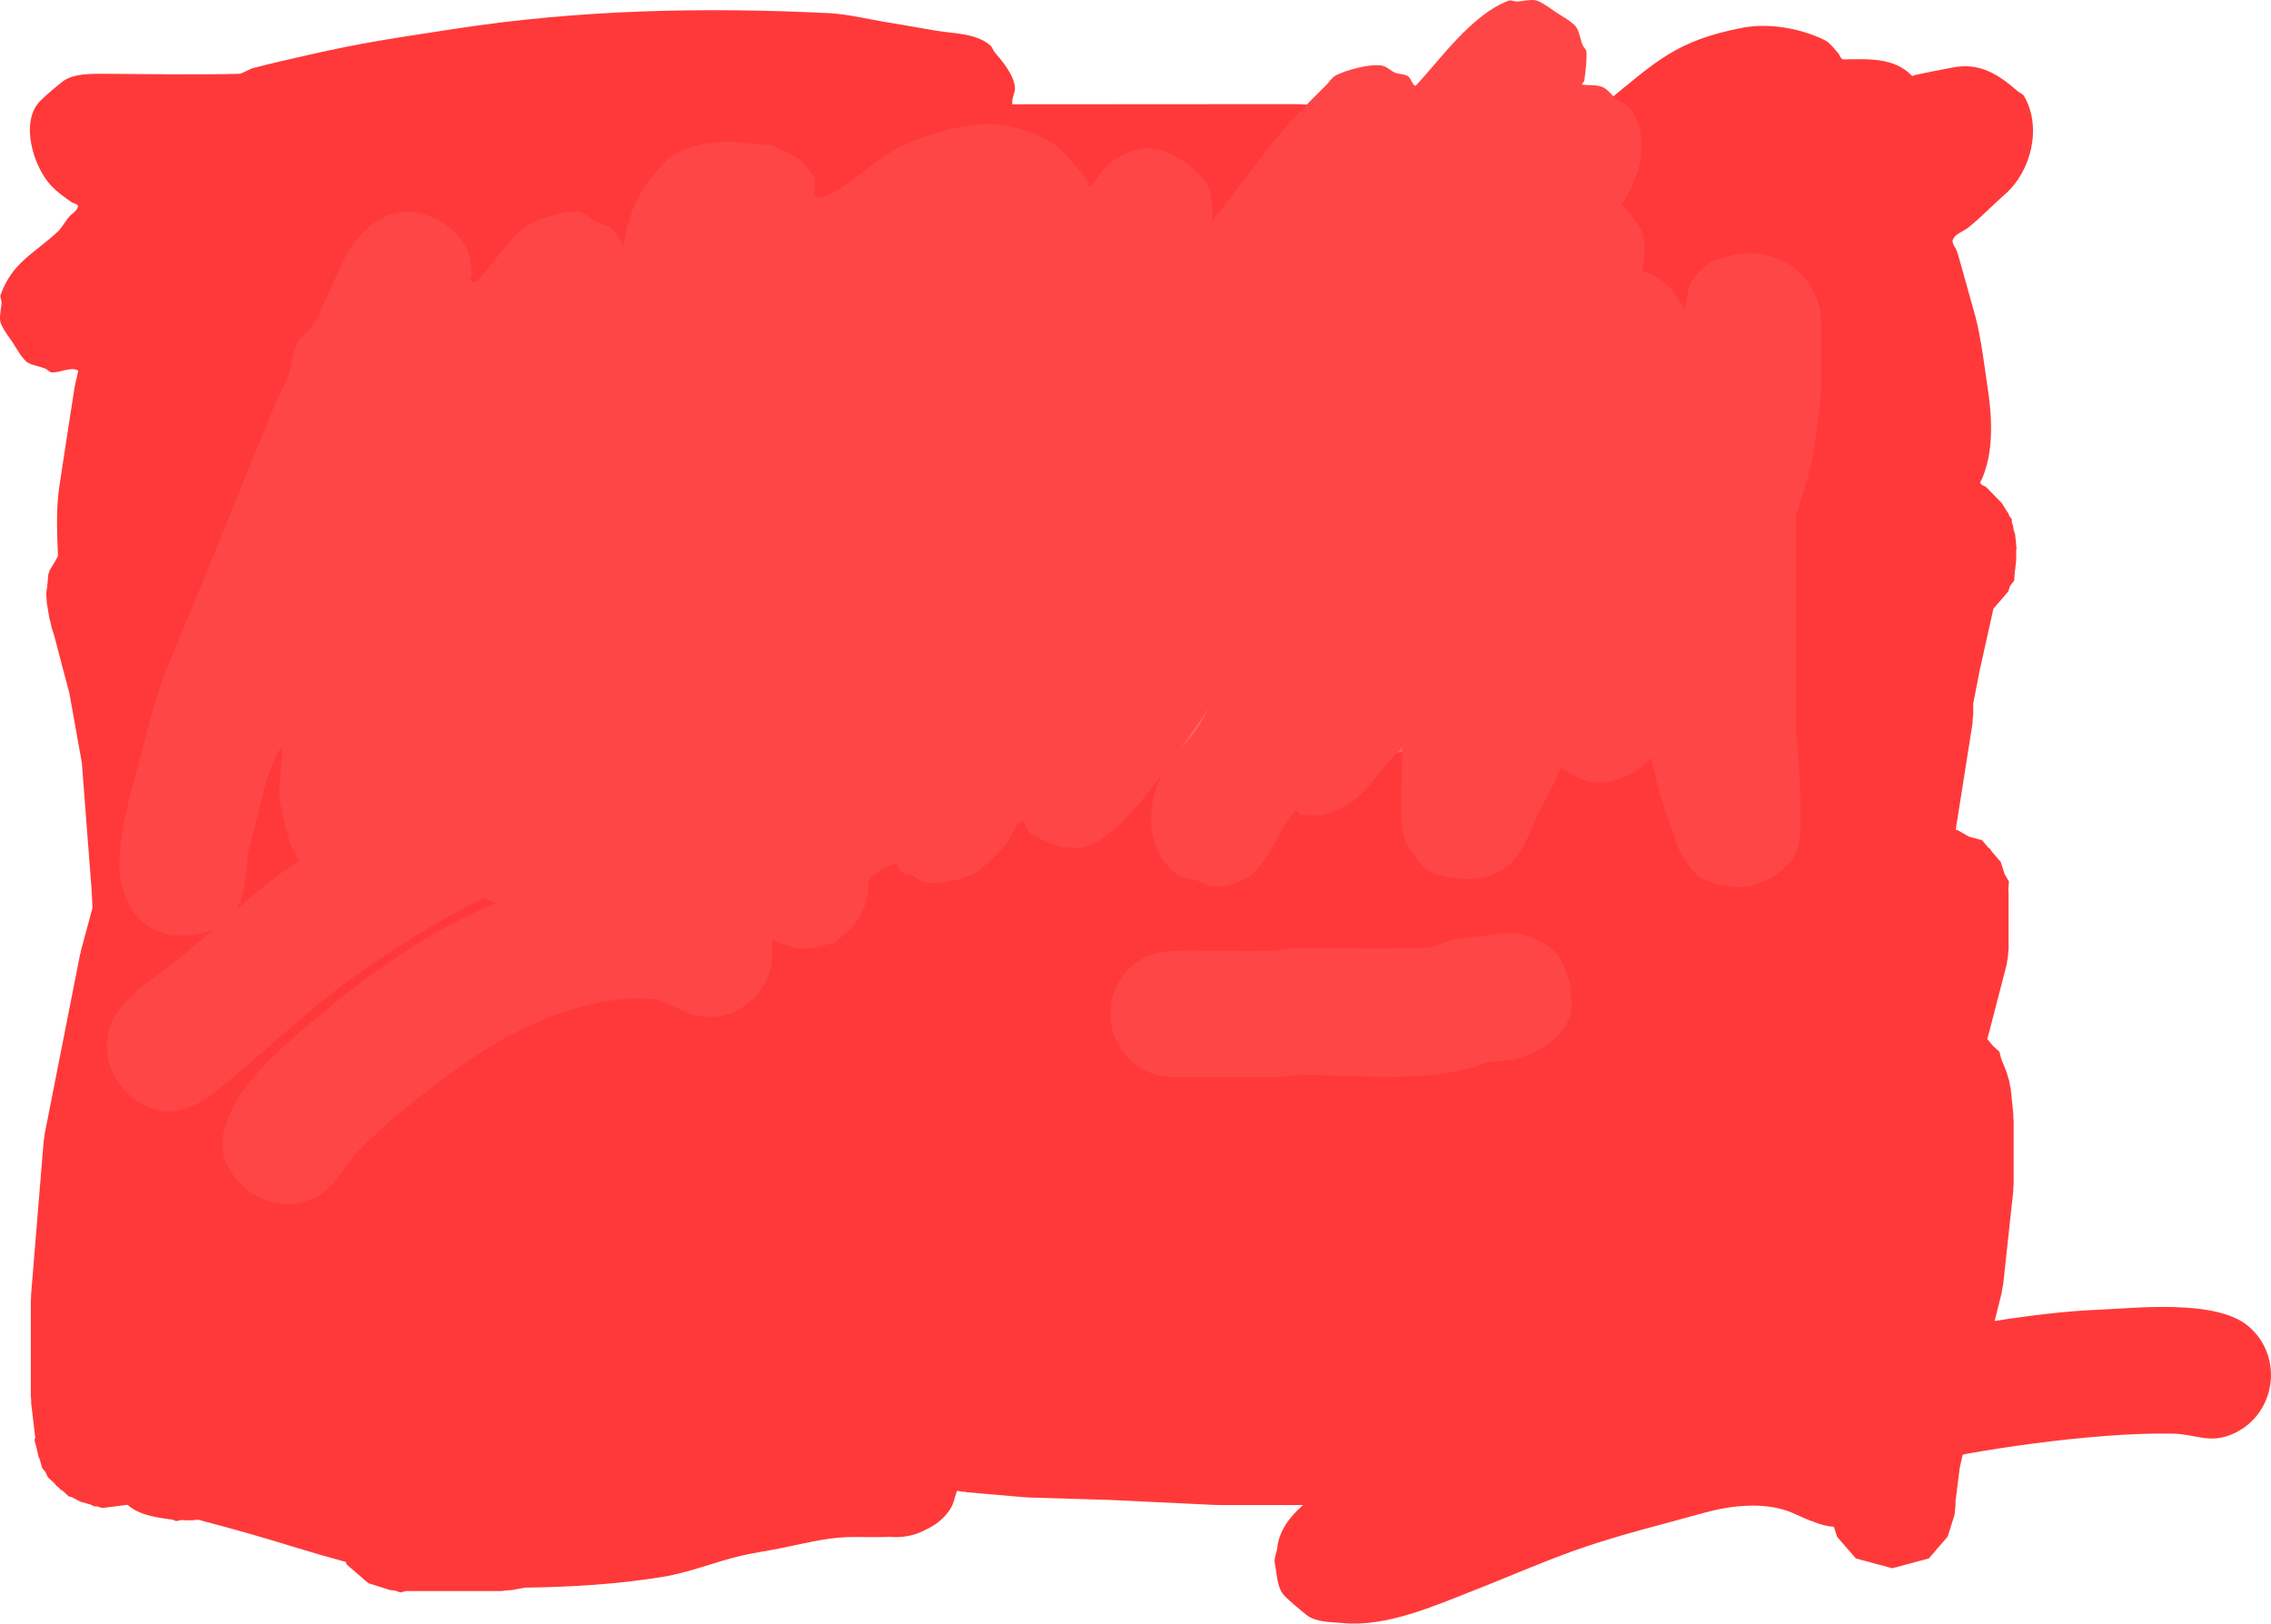<svg version="1.1" xmlns="http://www.w3.org/2000/svg" xmlns:xlink="http://www.w3.org/1999/xlink" width="898.449" height="642.403" viewBox="0,0,898.449,642.403"><g transform="translate(167.989,137.698)"><g data-paper-data="{&quot;isPaintingLayer&quot;:true}" fill-rule="nonzero" stroke="none" stroke-width="0.5" stroke-linecap="butt" stroke-linejoin="miter" stroke-miterlimit="10" stroke-dasharray="" stroke-dashoffset="0" style="mix-blend-mode: normal"><path d="M410.5,187c-1.906,-0.01 -4.206,-0.326 -6.063,-0.746c-55.735,-12.62 -141.25,-3.437 -178.38,-3.254c-14.998,0.074 -29.555,5.954 -44.556,6c-21.508,0.066 -43.017,-0.165 -64.525,0c-5.559,0.043 -11.341,1.741 -17,2c-2.984,0.137 -6.48,2.23 -9.191,3.212c-5.905,2.14 -12.027,4.702 -18.221,6.042c-7.173,1.552 -14.225,1.492 -21.588,1.746c-3.093,0.107 -6.171,1.509 -9.296,1.822c-1.625,0.163 -3.244,0.325 -4.857,0.485c-5.117,1.875 -10.175,3.882 -15.416,5.41c-10.792,3.145 -25.07,3.004 -36.204,-1.937c-1.207,0.025 -2.413,0.09 -3.615,0.22c-2.008,0.218 -3.574,2.394 -5.593,2.33c-14.887,-0.47 -27.539,-8.11 -28.65,-23.933c-0.983,-14.01 9.928,-25.574 22.662,-28.728c1.135,-0.281 2.324,0.337 3.494,0.33c2.848,-0.016 5.696,0.011 8.544,0.036c-3.171,-2.731 -7.661,-4.689 -8.905,-8.633c-4.244,-13.458 -3.341,-20.271 5.021,-30.931c1.276,-1.626 -7.237,-34.919 -9.698,-44.604c-2.254,-8.87 -2.463,-19.262 -0.544,-27.944c0.725,-3.28 1.568,-6.265 2.939,-9.324c0.135,-0.301 1.321,-2.213 1.259,-2.369c-0.144,-0.363 -0.811,-0.111 -1.116,-0.355c-2.954,-2.366 -6.716,-4.136 -8.594,-7.422c-5.208,-9.115 -5.208,-19.792 0,-28.906c3.96,-6.93 13.574,-10.428 21.094,-10.547c6.917,-0.11 13.843,0.328 20.753,0c5.341,-0.254 14.35,-1.981 21.247,-2c14.696,-0.04 29.399,0.442 44.088,0c3.37,-0.101 25.319,-4.381 26.157,-4.544c21.967,-4.272 43.729,-9.458 65.656,-13.93c8.92,-1.819 18.637,-2.369 27.28,-3.351c28.439,-3.23 56.215,-4.229 84.819,-4.175c17.669,0.033 31.24,1.835 48.708,3.054c26.944,1.881 53.392,2.863 80.094,7.237c9.841,1.612 19.479,4.969 29.333,6.796c14.857,2.754 37.214,-1.169 54.402,1.165c6.024,0.818 10.021,2.514 15.627,3.688c3.081,0.645 8.99,1.66 11.813,4.098c2.434,2.102 5.031,4.064 7.118,6.51c0.496,0.582 0.322,1.501 0.598,2.214c1.148,2.967 3.954,6.423 4.443,9.543c0.766,4.883 -0.504,12.709 -2.775,17.099c-1.891,3.656 -6.476,7.105 -9.662,9.712l-3.605,13.338c-1.365,1.179 -3.57,1.81 -4.094,3.536c-1.828,6.018 0.973,12.04 1,18.011c0.068,14.888 0.857,29.803 -0.055,44.663c-0.922,15.007 -2.108,29.399 -1.945,44.522c0.066,6.122 4.701,12.151 5.156,18.417c0.656,9.04 -4.874,19.514 -12.18,24.361c-0.4,0.266 -9.201,4.293 -10.482,4.367c-1.772,0.103 -3.449,-0.93 -5.219,-1.056c-1.77,-0.126 -3.576,0.66 -5.316,0.308c-4.84,-0.98 -9.904,-6.639 -12.708,-9.852c-0.767,-0.878 -2.007,-1.33 -2.612,-2.326c-0.782,-1.288 -1.306,-2.834 -1.69,-4.51c-15.297,6.057 -36.056,3.176 -48.95,3.107z" fill="#ff6666"/><path d="M539.616,460.299c-10.357,-3.801 -23.232,-2.286 -33.5,0.597c-15.556,4.369 -31.3,8.15 -46.61,13.317c-15.227,5.139 -29.927,11.724 -44.897,17.568c-15.171,5.923 -34.039,14.347 -51.249,12.719c-4.442,-0.42 -10.736,-0.237 -14.361,-3.125c-2.961,-2.358 -5.874,-4.789 -8.594,-7.422c-3.275,-3.17 -3.116,-8.597 -4.062,-13.056c-0.433,-2.04 0.752,-4.106 0.969,-6.18c0.68,-6.476 4.766,-12.161 10.197,-16.887h-32.855l-0.593,-0.059l-0.596,0.031l-41.784,-1.99l-32.784,-0.993l-0.701,-0.092l-0.707,0.009l-23,-2l-0.811,-0.153l-0.824,-0.044l-2.26,-0.348c-0.208,0.752 -0.451,1.49 -0.727,2.212c-0.445,1.998 -1.095,3.898 -2.274,5.549c-2.475,3.467 -5.517,5.806 -8.905,7.38c-3.606,2.017 -7.763,3.167 -12.188,3.167c-0.794,0 -1.579,-0.037 -2.353,-0.109c-5.716,0.284 -11.565,-0.053 -16.87,0.109c-8.888,0.272 -18.356,2.773 -26.859,4.481c-5.045,1.013 -10.156,1.708 -15.167,2.877c-10.371,2.417 -20.412,6.631 -30.949,8.352c-18.351,2.998 -36.427,4.014 -54.729,4.287l-4.686,0.893l-2.34,0.208l-2.338,0.234h-37.625l-2.05,0.568l-2.271,-0.763l-1.96,-0.196l-8.594,-2.734l-1.164,-1.005l-0.203,-0.068l-0.384,-0.439l-6.842,-5.909l-0.255,-0.944c-6.695,-1.806 -13.507,-3.767 -20.734,-6.003c-12.558,-3.885 -25.022,-7.414 -37.701,-10.728l-2.216,0.222h-3l-1.246,-0.125l-2.248,0.455l-1.458,-0.607c-0.253,-0.002 -0.506,-0.018 -0.757,-0.054c-4.942,-0.696 -10.12,-1.43 -14.453,-3.906c-0.906,-0.518 -1.762,-1.152 -2.565,-1.879l-10.006,1.251l-2.348,-0.675l-0.821,0.055l-1.388,-0.69l-4.11,-1.182l-3.467,-1.842l-0.023,-0.016l-0.999,-0.148l-2.252,-2.062l-0.45,-0.37l-0.718,-0.357l-0.246,-0.435l-1.346,-1.105l-0.776,-0.97l-2.587,-2.369l-0.903,-1.994l-1.367,-1.709l-0.937,-3.38l-0.513,-1.132l-0.768,-3.487l-0.816,-2.943l0.321,-0.957l-1.582,-13.447l-0.026,-1.464l-0.146,-1.457v-38l0.102,-1.019l-0.018,-1.024l5,-61l0.255,-1.389l0.134,-1.405l14,-71l0.25,-0.826l0.141,-0.851l4.544,-16.84l-0.359,-7.053l-3.878,-50.419l-4.947,-27.56l-1.38,-5.173l-0.007,-0.041l-0.014,-0.039l-4.582,-17.413l-1.08,-3.421l-0.36,-1.721l-0.46,-1.697l-1,-6l-0.119,-1.818l-0.092,-0.767l0.024,-0.267l-0.07,-1.066l0.439,-3.048l0.412,-4.601l0.341,-0.633l0.093,-0.643l2.173,-3.566l1.196,-2.222c-0.357,-9.243 -0.804,-18.5 0.554,-27.61c1.94,-13.009 3.978,-26.003 6,-39c0.284,-1.827 1.619,-6.71 1.398,-6.823c-3.091,-1.578 -6.919,0.958 -10.384,0.76c-1.003,-0.057 -1.684,-1.122 -2.614,-1.502c-2.255,-0.919 -4.796,-1.167 -6.908,-2.38c-2.049,-1.177 -4.92,-6.352 -5.969,-7.943c-1.049,-1.591 -4.674,-6.268 -4.949,-8.615c-0.283,-2.419 0.49,-4.852 0.533,-7.287c0.018,-1.005 -0.701,-2.053 -0.351,-2.994c4.828,-12.958 12.737,-15.853 22.607,-24.954c1.528,-1.409 2.882,-3.956 4.364,-5.731c1.195,-1.43 3.295,-2.414 3.639,-4.246c0.187,-0.994 -1.694,-1.107 -2.525,-1.683c-2.847,-1.976 -5.61,-3.923 -8.023,-6.458c-7.134,-7.494 -12.664,-25.607 -4.203,-33.797c2.72,-2.632 5.633,-5.064 8.594,-7.422c4.168,-3.32 11.782,-3.156 16.787,-3.125c17.767,0.109 35.54,0.457 53.301,0c0.833,-0.021 4.099,-1.922 5.349,-2.254c6.664,-1.77 14.986,-3.63 21.442,-5.106c22.478,-5.141 34.004,-6.66 57.762,-10.341c49.468,-7.663 98.994,-8.757 148.945,-6.276c6.604,0.328 16.799,2.634 20.87,3.291c7.72,1.245 14.02,2.435 21.52,3.686c6.749,1.125 15.207,0.889 20.965,5.618c0.901,0.74 1.172,2.031 1.933,2.914c2.784,3.23 7.671,9.044 7.956,13.974c0.103,1.772 -0.93,3.449 -1.056,5.219c-0.032,0.448 -0.005,0.897 0.046,1.348c37.112,0.034 74.224,-0.105 111.335,-0.073c6.532,0.006 13.644,1.001 20.11,2.34c1.465,0.303 2.836,1.601 4.298,1.288c9.87,-2.108 19.09,-6.749 29.056,-8.377c27.672,-4.52 44.923,-3.945 68.854,5.049c21.571,-17.691 29.074,-25.378 54.954,-30.477c10.594,-2.088 23.334,0.173 32.847,4.894c2.019,1.002 3.989,3.733 5.278,5.178c0.706,0.791 1.003,2.436 2.064,2.422c9.844,-0.133 19.886,-0.908 27.124,6.48c0.277,0.283 0.759,-0.232 1.147,-0.312c4.994,-1.028 9.991,-2.047 15,-3c10.874,-2.068 18.256,2.969 25.789,9.518c0.745,0.648 1.867,0.928 2.368,1.779c7.14,12.141 2.995,29.728 -7.585,38.947c-4.867,4.24 -9.414,9.108 -14.482,13.129c-1.977,1.569 -4.915,2.328 -6.015,4.599c-0.798,1.649 1.276,3.445 1.68,5.232l0.222,0.569c2.333,8.333 4.708,16.655 7,25c2.22,8.081 4.152,23.957 4.586,26.631c1.936,11.932 3.046,27.514 -2.797,38.957l0.777,0.899l1.492,0.622l0.882,0.906l0.143,0.057l0.357,0.457l4.907,5.044l2.096,3.319l0.101,0.201l0.414,0.479l0.305,0.958l0.013,0.026l1.026,1.313l0.107,1.557l0.432,1.134l0.288,1.835l0.563,1.77l0.391,3.906v0.405l0.156,0.993l-0.156,0.613v3.989l-0.391,3.906l-0.12,0.378l-0.27,3.919l-1.647,2.108l-0.696,2.189l-5.892,6.823l-5.506,24.776l-2.477,12.738v4.163l-0.195,1.946l-0.111,1.953l-5.997,37.98l-0.63,4.031l0.628,-0.046l4.617,2.652l5.14,1.389l2.68,3.103l0.544,0.313l0.545,0.949l3.652,4.229l1.518,4.772l1.742,3.033l-0.256,3.494l0.12,1.202v22l-0.213,2.125l0.015,0.269l-0.117,0.753l-0.076,0.758l-0.082,0.257l-0.328,2.111l-7,27l-0.153,0.415l-0.083,0.435l-0.423,1.421l2.337,2.84l2.483,2.211l0.736,2.896l0.116,0.222l2,5l0.779,2.699l0.108,0.25l0.084,0.415l0.117,0.407l0.02,0.272l0.556,2.753l1,10v1.247l0.124,1.241v25l-0.134,1.34l-0.011,1.347l-4,37l-0.353,1.679l-0.248,1.698l-2.772,11.089c14.394,-2.24 28.913,-4.011 41.53,-4.469c13.188,-0.479 45.807,-4.42 58.759,6.464c14.756,12.4 10.788,36.211 -7.192,43.155c-8.506,3.285 -13.938,-0.398 -22.388,-0.563c-8.864,-0.173 -17.742,0.215 -26.583,0.886c-18.971,1.441 -37.699,3.98 -56.348,7.277l-0.473,0.409l-1.13,5.003l-1.655,13.242v1.444l-0.391,3.906l-2.734,8.594l-7.422,8.594l-14.453,3.906l-14.453,-3.906l-7.422,-8.594l-1.243,-3.906c-2.889,-0.224 -5.639,-0.939 -8.169,-2.062c-3.362,-1.049 -6.446,-2.85 -9.752,-4.063zM489.345,26.025c-2.477,1.18 -10.147,3.533 -10.144,3.821c0.047,3.76 5.387,5.25 7.976,7.976c9.722,10.235 10.491,24.865 0,35.355c-3.529,3.529 -8.167,6.145 -12.982,7.458c-15.544,4.239 -27.632,-13.371 -36.571,-21.656c-0.117,-0.108 -0.234,-0.217 -0.353,-0.325c-1.014,0.232 -2.041,0.381 -3.082,0.414c-2.573,0.081 -4.858,-1.713 -7.322,-2.459c-2.464,-0.746 -5.36,-0.52 -7.456,-2.015c-8.035,-5.73 -10.607,-14.214 -10.547,-23.296c0.092,-13.829 0.268,-26.648 2.196,-40.02c-0.802,-0.718 -1.453,-1.539 -1.814,-2.56c-0.399,-1.13 -0.819,-2.254 -1.239,-3.379c-3.56,-0.405 -6.893,-1.558 -9.838,-3.297c-0.334,-0.075 -0.669,-0.147 -1.005,-0.214c-7.153,-1.429 -14.589,-1.426 -21.724,-2.923c-29.183,-6.126 -58.849,-11.238 -88.769,-11.217c-37.943,0.026 -64.633,3.834 -104.798,8.631c-37.8,4.515 -40.267,5.225 -78.301,10.905c-13.463,2.01 -27.111,4.073 -40.688,5.195c-0.107,0.009 -25.905,2.673 -38.263,3.07c-2.849,0.092 -20.9,0.913 -32.147,1.004l1.139,7.972l0.075,1.771l0.176,1.764v18l-0.059,0.593l0.031,0.596l-1,21l-0.079,0.534l0.005,0.54l-1.81,19.909l1.14,2.59l0.359,1.104l0.475,1.059l11,33l0.044,0.194l0.079,0.183l12,38l0.087,0.414l0.154,0.394l11.783,42.223l3.29,9.399l0.652,-0.13l11.423,-2.856l0.421,-0.062l0.405,-0.13l13.756,-2.948l16.272,-3.829l16.461,-4.573l14.971,-5.614l1.375,-0.365l1.339,-0.481l15.596,-3.899l13.599,-3.886l1.546,-0.279l1.521,-0.392l13,-2l1.017,-0.054l1.003,-0.173l14,-1l0.059,0.002l0.059,-0.01l15,-1l0.833,0.028l0.83,-0.083h133.405l20.376,-0.97l19.901,-0.995l16.969,-0.943l14.045,-1.873l0.767,-0.025l0.756,-0.131l13.509,-0.965l8.511,-0.946l1.384,-0.015l1.377,-0.138h5.685l3.03,-1.212l3.772,-1.088l0.822,-0.06l0.785,-0.25l3.906,-0.391h21l1.905,0.191l0.22,-0.691l1.172,-1.358l1.565,-3.101l2.148,-1.199l2.536,-2.936l5.288,-1.429l3.102,-1.731l3.085,0.059l0.358,-0.097c-1.58,-6.53 -1.91,-13.53 -1.723,-19.708c0.136,-4.486 1.035,-11.128 3.906,-14.453c2.046,-2.369 4.271,-4.595 6.641,-6.641c0.082,-0.071 0.175,-0.143 0.277,-0.215l0.036,-0.041c1.33,-2.102 2.966,-3.992 4.844,-5.608l1.844,-2.135l1.845,-0.499c0.275,-0.161 0.553,-0.317 0.835,-0.467l1.08,-6.84l0.101,-0.384l0.035,-0.395l1.951,-10.241l-1.964,-10.474l-0.135,-1.577l-0.25,-1.563l-1,-17l0.03,-0.736l-0.073,-0.733v-19.229c-2.269,1.087 -4.539,2.171 -6.81,3.254zM85.622,236.477l-2.221,0.522h2.743z" fill="#ff3939"/><path d="M114.683,264.6c-1.968,0.173 -3.913,0.015 -5.83,-0.364c-2.977,-0.435 -5.783,-1.395 -8.322,-2.782c-2.376,-1.032 -4.691,-2.161 -6.934,-3.144c-3.032,-1.329 -11.594,-0.958 -13.631,-0.81c-20.108,1.46 -39.4,9.756 -56.376,20.406c-14.089,8.838 -36.899,26.478 -49.647,39.622c-6.336,6.532 -9.663,15.583 -18.725,19.218c-13.85,5.554 -28.293,-1.604 -34.034,-15.338c-2.914,-6.97 -0.264,-13.63 2.429,-19.816c6.045,-13.88 27.068,-31.163 37.136,-39.383c22.003,-17.966 43.522,-32.739 67.51,-42.544c-1.523,-0.553 -3.02,-1.237 -4.496,-2.042c-16.6,6.995 -46.436,26.863 -58.018,35.749c-15.376,11.796 -29.368,25.303 -44.432,37.495c-1.202,0.973 -6.635,5.87 -9.059,7.041c-6.076,2.933 -12.627,5.84 -19.706,3.201c-13.947,-5.201 -21.664,-19.354 -16.655,-33.41c3.911,-10.974 20.605,-20.654 28.605,-27.412c4.694,-3.965 8.762,-7.466 12.425,-10.636c-3.861,1.822 -8.192,2.85 -12.423,2.85c-14.425,0 -21.469,-8.532 -24.609,-21.094c-2.561,-10.246 2.653,-31.711 5.616,-41.929c4.234,-14.6 7.094,-29.701 12.97,-43.721c14.612,-34.863 28.478,-69.775 42.898,-104.755c1.309,-3.175 3.235,-6.011 4.468,-9.286c1.626,-4.322 1.859,-10.491 4.297,-14.619c1.109,-1.878 4.609,-4.067 5.601,-5.699c2.121,-3.487 3.546,-7.297 5.353,-10.958c3.895,-7.891 6.416,-16.759 12.142,-23.44c8.427,-9.831 18.543,-14.312 31.445,-7.861c4.464,2.232 8.412,5.805 11.18,9.957c2.1,3.149 2.175,7.272 2.795,11.006c0.165,0.996 -0.892,2.075 -0.469,2.991c0.318,0.689 1.614,1.207 2.17,0.69c9.258,-8.613 13.786,-21.369 27.627,-25.458c3.706,-1.095 10.569,-3.324 14.68,-1.642c1.89,0.773 3.317,2.408 5.124,3.358c1.807,0.951 3.962,1.2 5.67,2.32c2.348,1.539 4.031,4.868 5.254,8.038c0.998,-10.522 5.247,-21.077 11.654,-28.491c2.068,-2.393 4.693,-6.182 7.52,-7.931c7.552,-4.673 18.46,-6.206 27.375,-5.324c2.996,0.296 5.972,0.804 8.976,0.997c0.641,0.041 1.3,-0.517 1.903,-0.296c3.526,1.291 6.802,3.185 10.199,4.785c3.424,1.613 5.405,5.332 7.722,8.325c1.263,1.632 -2.154,10.016 3.028,8.055c9.579,-3.626 17.069,-11.325 25.661,-16.899c9.843,-6.385 22.173,-10.048 33.673,-11.703c10.652,-1.533 23.015,1.297 32.003,7.059c3.507,2.248 6.892,6.634 9.752,9.845c1.478,1.659 3.099,3.246 4.197,5.178c0.355,0.625 0.044,2.436 0.654,2.055c2.778,-1.737 3.899,-5.308 6.263,-7.576c3.626,-3.479 8.726,-6.26 13.714,-7.309c8.924,-1.877 20.589,6.083 25.855,12.927c1.978,2.571 2.604,7.899 2.795,11.006c0.096,1.569 -0.257,3.142 -0.18,4.712c0.001,0.027 -0.044,0.098 -0.027,0.077c24.808,-31.666 23.916,-32.872 45.374,-54.069c1.114,-1.1 1.899,-2.582 3.225,-3.416c3.352,-2.108 14.615,-5.267 19.149,-4.042c1.713,0.463 2.977,1.973 4.617,2.652c1.64,0.679 3.601,0.505 5.14,1.389c1.418,0.814 2.209,4.79 3.331,3.601c9.328,-9.892 21.883,-27.965 36.631,-33.46c0.942,-0.351 1.99,0.368 2.994,0.351c2.435,-0.043 4.868,-0.816 7.287,-0.533c2.347,0.275 7.024,3.9 8.615,4.949c1.591,1.049 6.766,3.92 7.943,5.969c1.213,2.112 1.461,4.652 2.38,6.908c0.379,0.931 1.453,1.61 1.502,2.614c0.183,3.781 -0.366,7.568 -0.829,11.325c-0.074,0.604 -1.404,1.55 -0.802,1.641c2.667,0.404 5.551,-0.061 8.029,1.004c2.232,0.959 3.582,3.289 5.485,4.8c1.903,1.51 4.581,2.224 5.92,4.251c7.644,11.564 3.305,26.805 -3.922,37.481c2.077,1.735 3.868,3.8 5.292,6.116c3.463,3.93 4.399,9.322 3.633,14.786c-0.119,1.764 -0.421,3.477 -0.887,5.122c5.996,2.224 11.697,5.844 14.488,11.698c0.591,1.24 1.59,1.329 1.841,2.622c0.576,2.969 1.756,-5.789 2.74,-8.649c1.02,-2.966 5.023,-6.522 7.422,-8.594c1.715,-1.482 4.308,-1.415 6.432,-2.206c8.616,-3.212 20.103,-1.526 27.474,4.206c6.914,5.377 10.733,14.148 10.547,22.46c-0.177,7.876 0.048,15.756 0,23.633c-0.051,8.38 -2.825,24.327 -3.193,27.101c-1.022,7.701 -5.67,20.572 -6.807,24.471v84.43c1.308,16.356 2.031,24.646 1.826,39.736c-0.045,3.336 -1.087,9.601 -3.573,12.48c-9.527,11.032 -22.764,13.581 -35.707,6.876c-3.361,-1.741 -5.151,-5.565 -7.422,-8.594c-1.497,-1.996 -2.754,-6.781 -3.467,-8.667c-4.965,-13.12 -6.54,-19.289 -8.864,-30.56c-3.639,4.709 -8.92,8.083 -14.985,9.265c-1.797,0.728 -3.677,1.12 -5.677,1.018c-4.047,-0.208 -7.54,-1.449 -10.649,-3.361c-1.597,-0.831 -3.094,-1.829 -4.466,-2.971c-0.248,0.648 -0.5,1.295 -0.756,1.939c-2.496,6.274 -7.341,14.596 -9.313,18.844c-3.263,7.031 -4.288,11.963 -9.854,17.378c-8.099,7.88 -20.573,7.105 -30.496,3.976c-4.347,-1.371 -6.632,-6.296 -9.472,-9.861c-3.305,-4.149 -3.192,-11.792 -3.125,-16.787c0.162,-11.977 0.098,-17.56 0.279,-23.251c-1.904,2.084 -3.803,4.167 -5.686,6.251c-3.231,3.577 -10.533,13.471 -15.617,16.25c-2.251,1.23 -7.561,4.154 -10.482,4.367c-2.723,0.199 -5.483,0.165 -8.189,-0.195c-0.945,-0.126 -1.86,-2.149 -2.48,-1.425c-10.494,12.256 -11.08,29.216 -31.499,29.858c-2.573,0.081 -4.858,-1.713 -7.322,-2.459c-2.464,-0.746 -5.36,-0.52 -7.456,-2.015c-12.05,-8.592 -12.823,-25.152 -7.422,-37.594c0.318,-0.731 0.665,-1.445 1.038,-2.144c-8.205,10.924 -17.472,21.778 -25.411,26.429c-8.457,4.954 -17.137,1.724 -25.089,-2.304c-0.907,-0.459 -1.73,-1.123 -2.388,-1.898c-1.01,-1.191 -1.125,-4.586 -2.543,-3.933c-2.731,1.259 -3.341,5.002 -5.088,7.45c-3.093,4.334 -9.694,10.869 -13.192,12.995c-4.384,2.665 -15.384,5.142 -21.063,3.608c-1.409,-0.381 -2.292,-1.856 -3.617,-2.465c-1.326,-0.61 -2.999,-0.353 -4.226,-1.142c-1.313,-0.844 -1.527,-3.837 -3.06,-3.543c-3.821,0.732 -6.869,3.579 -10.21,5.643c-0.017,0.729 -0.108,1.456 -0.284,2.178c0.005,0.209 0.008,0.418 0.008,0.628c0,9.111 -4.874,17.083 -12.156,21.453c-1.098,1.858 -1.97,1.514 -4.045,1.955c-2.541,0.956 -5.279,1.51 -8.137,1.584c-1.901,0.188 -3.62,0.07 -5.8,-0.52c-2.61,-0.545 -5.071,-1.498 -7.313,-2.788c-0.205,-0.091 -0.409,-0.183 -0.613,-0.277c0.142,1.05 0.135,2.119 -0.049,3.202c0.075,0.787 0.113,1.584 0.113,2.391c0,8.736 -4.481,16.426 -11.27,20.896c-2.574,2.287 -6.081,3.723 -11.547,4.204zM-56.754,181.563c-0.429,-1.858 -0.726,-4.156 -0.746,-6.063c-0.058,-5.461 2.727,-21.117 0,-16.385c-6.242,10.834 -7.545,23.843 -11.189,35.804c-2.619,8.596 -1.064,19.367 -5.722,27.232c8.373,-7.206 15.222,-12.849 24.794,-19.441c-4.331,-5.89 -5.601,-14.491 -7.138,-21.147zM305.591,150.495c1.269,-1.826 2.261,-3.831 3.402,-5.74c0.539,-0.903 2.287,-3.526 1.658,-2.684c-2.524,3.383 -6.633,9.545 -11.581,16.57c2.255,-2.665 4.55,-5.31 6.522,-8.147z" fill="#ff4646"/><path d="M446.931,238.776c1.95,1.955 3.254,4.406 4.19,7.066c1.526,3.233 2.379,6.846 2.379,10.658c1.133,6.807 -1.746,12.341 -6.244,16.529c-4.246,3.954 -9.935,6.708 -15.052,8.198c-4.424,1.289 -9.359,0.437 -13.668,2.069c-21.444,8.123 -54.048,3.976 -72.968,4.204c-2.649,0.032 -5.372,0.987 -8.069,1c-13.667,0.065 -27.334,0.119 -41,0c-25.778,-0.224 -34.873,-33.654 -12.5,-46.875c2.753,-1.627 8.688,-3.09 12.5,-3.125c12.976,-0.118 25.955,0.2 38.931,0c2.654,-0.041 5.369,-0.99 8.069,-1c16.977,-0.066 33.957,0.295 50.931,0c5.194,-0.09 9.215,-2.778 14.163,-3.609c5.203,-0.874 9.961,-1.078 15.332,-1.973c1.483,-0.274 3.012,-0.418 4.575,-0.418c3.561,0 6.948,0.745 10.014,2.086c2.98,1.004 5.771,2.537 8.417,5.189z" fill="#ff4646"/></g></g></svg>